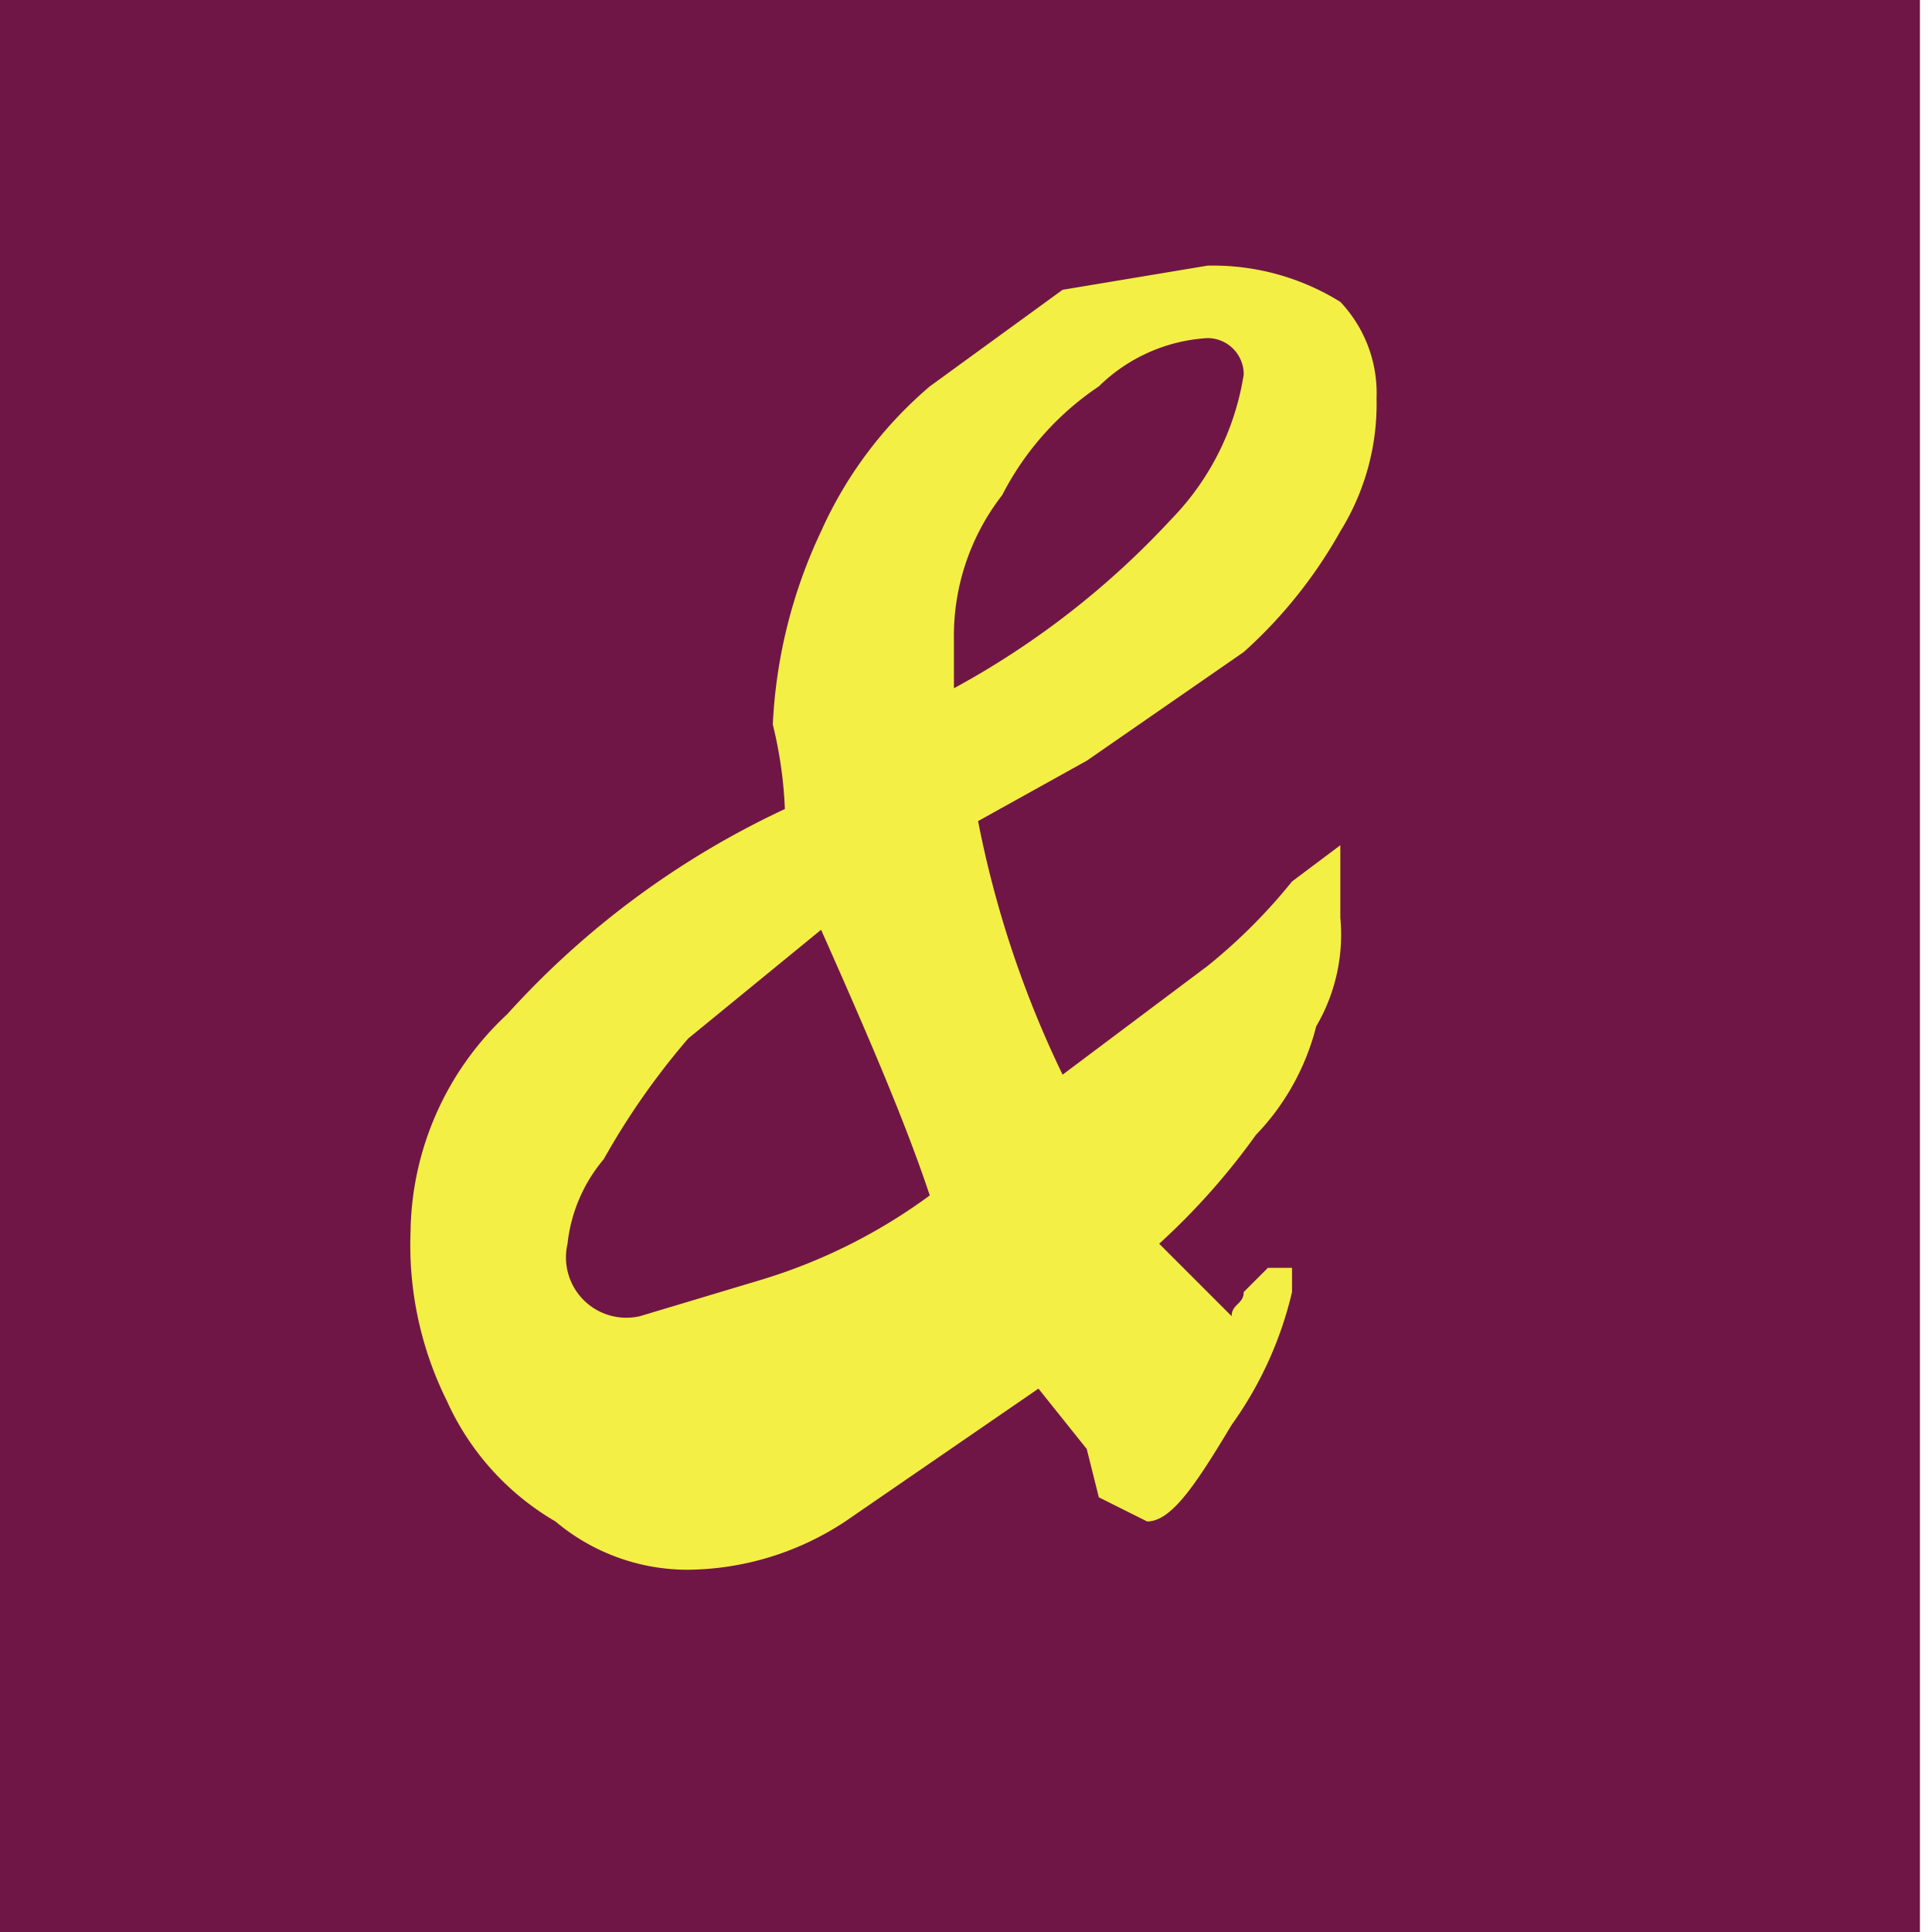 <svg id="Layer_1" data-name="Layer 1" xmlns="http://www.w3.org/2000/svg" width="0.2in" height="0.2in" viewBox="0 0 16 16"><title>16</title><rect x="-0.1" width="16" height="16" transform="translate(15.8 16) rotate(180)" fill="#701647"/><path d="M5.7,13a1.7,1.7,0,0,1-1.1-.4,2.2,2.2,0,0,1-.9-1,2.9,2.9,0,0,1-.3-1.4,2.5,2.5,0,0,1,.8-1.8A7.2,7.2,0,0,1,6.5,6.7,3.5,3.5,0,0,0,6.4,6a4.2,4.2,0,0,1,.4-1.6,3.4,3.4,0,0,1,.9-1.2l1.1-.8L10,2.2a2,2,0,0,1,1.1.3,1.1,1.1,0,0,1,.3.8,2,2,0,0,1-.3,1.1,3.9,3.9,0,0,1-.8,1L9,6.3l-.9.5a8.6,8.6,0,0,0,.7,2.1L10,8a4.6,4.6,0,0,0,.7-.7l.4-.3v.6a1.5,1.5,0,0,1-.2.9,2,2,0,0,1-.5.9,5.7,5.7,0,0,1-.8.9l.6.6c0-.1.1-.1.1-.2l.2-.2h.2v.2a3.1,3.1,0,0,1-.5,1.1c-.3.5-.5.8-.7.8l-.4-.2L9,12l-.4-.5L7,12.6A2.4,2.4,0,0,1,5.7,13ZM6.8,7.7l-1.1.9a6.1,6.1,0,0,0-.7,1,1.3,1.3,0,0,0-.3.7.5.5,0,0,0,.6.6l1-.3a4.6,4.6,0,0,0,1.4-.7C7.5,9.3,7.2,8.6,6.8,7.7ZM7.9,5.3v.4A7,7,0,0,0,9.7,4.3a2.2,2.2,0,0,0,.6-1.2.3.3,0,0,0-.3-.3,1.4,1.4,0,0,0-.9.4,2.4,2.4,0,0,0-.8.9A1.9,1.9,0,0,0,7.9,5.3Z" fill="#f4ef45"/></svg>